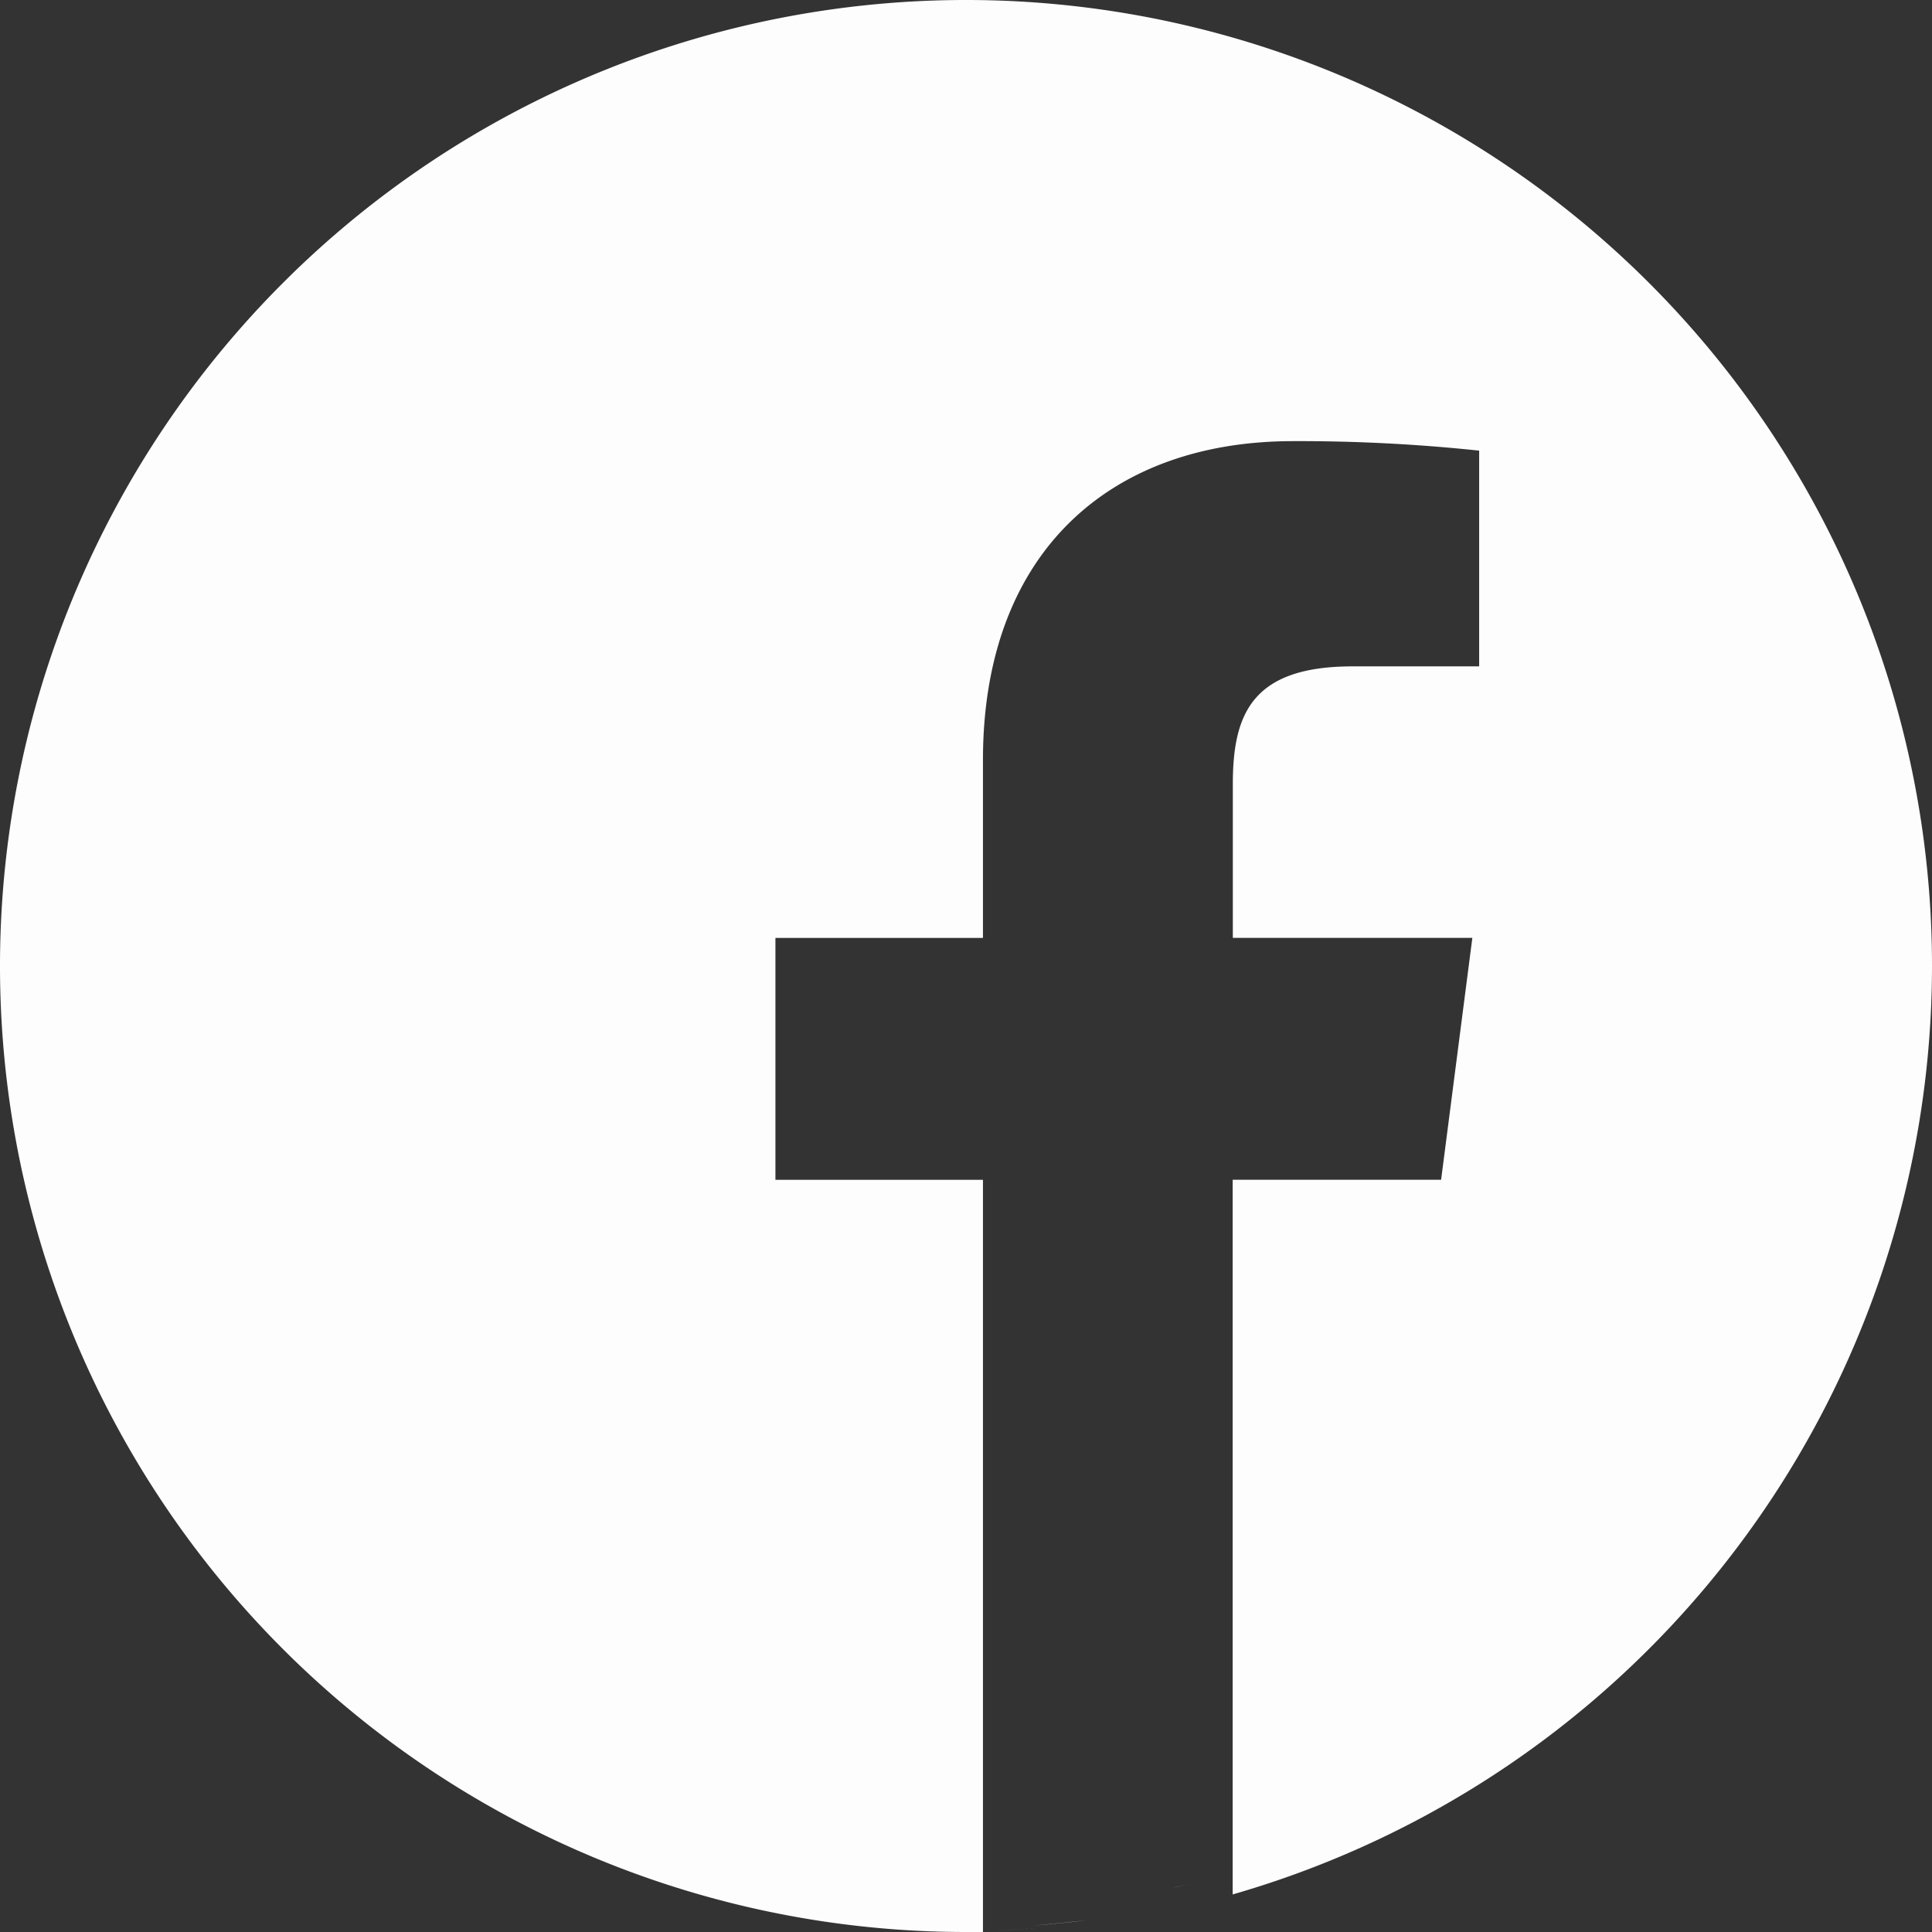 <svg id="facebook" xmlns="http://www.w3.org/2000/svg" width="36" height="36" viewBox="0 0 36 36">
  <rect x="0" y="0" width="36" height="36" fill="#333333" stroke="none"/>
  <path id="Path_39" data-name="Path 39" d="M291.708,508.668q-.425.069-.853.128Q291.283,508.737,291.708,508.668Zm0,0" transform="translate(-270.635 -473.111)" fill="#fdfdfe"/>
  <path id="Path_40" data-name="Path 40" d="M299.746,507.793c-.135.025-.271.048-.406.071C299.475,507.841,299.61,507.818,299.746,507.793Zm0,0" transform="translate(-278.405 -472.352)" fill="#fdfdfe"/>
  <path id="Path_41" data-name="Path 41" d="M278.609,510.34q-.5.056-1,.1Q278.112,510.4,278.609,510.34Zm0,0" transform="translate(-258.349 -474.56)" fill="#fdfdfe"/>
  <path id="Path_42" data-name="Path 42" d="M286.925,509.738c-.159.021-.32.041-.479.06C286.605,509.779,286.766,509.759,286.925,509.738Zm0,0" transform="translate(-266.432 -474.038)" fill="#fdfdfe"/>
  <path id="Path_43" data-name="Path 43" d="M307.023,506.41l-.359.075Zm0,0" transform="translate(-285.203 -471.152)" fill="#fdfdfe"/>
  <path id="Path_44" data-name="Path 44" d="M324.774,502.113l-.289.08Zm0,0" transform="translate(-301.756 -467.426)" fill="#fdfdfe"/>
  <path id="Path_45" data-name="Path 45" d="M319.374,503.543l-.315.082Zm0,0" transform="translate(-296.718 -468.666)" fill="#fdfdfe"/>
  <path id="Path_46" data-name="Path 46" d="M312.4,505.254c-.111.026-.223.05-.335.075C312.179,505.3,312.291,505.28,312.4,505.254Zm0,0" transform="translate(-290.221 -470.15)" fill="#fdfdfe"/>
  <path id="Path_47" data-name="Path 47" d="M274.018,511.09q-.269.023-.538.04Q273.749,511.113,274.018,511.09Zm0,0" transform="translate(-254.387 -475.211)" fill="#fdfdfe"/>
  <path id="Path_48" data-name="Path 48" d="M36,18A18,18,0,1,0,18,36c.106,0,.211,0,.316,0V21.984H14.449V17.477h3.867V14.16c0-3.846,2.348-5.94,5.779-5.94a31.834,31.834,0,0,1,3.467.177v4.02H25.2c-1.867,0-2.228.887-2.228,2.189v2.87h4.463l-.582,4.507H22.969V35.3A18.01,18.01,0,0,0,36,18Zm0,0" fill="#fdfdfe"/>
  <path id="Path_49" data-name="Path 49" d="M265.956,511.43q-.531.034-1.066.053Q265.425,511.465,265.956,511.43Zm0,0" transform="translate(-246.529 -475.506)" fill="#fdfdfe"/>
  <path id="Path_50" data-name="Path 50" d="M261.068,511.836q-.282.009-.564.014Q260.786,511.845,261.068,511.836Zm0,0" transform="translate(-242.324 -475.858)" fill="#fdfdfe"/>
</svg>
